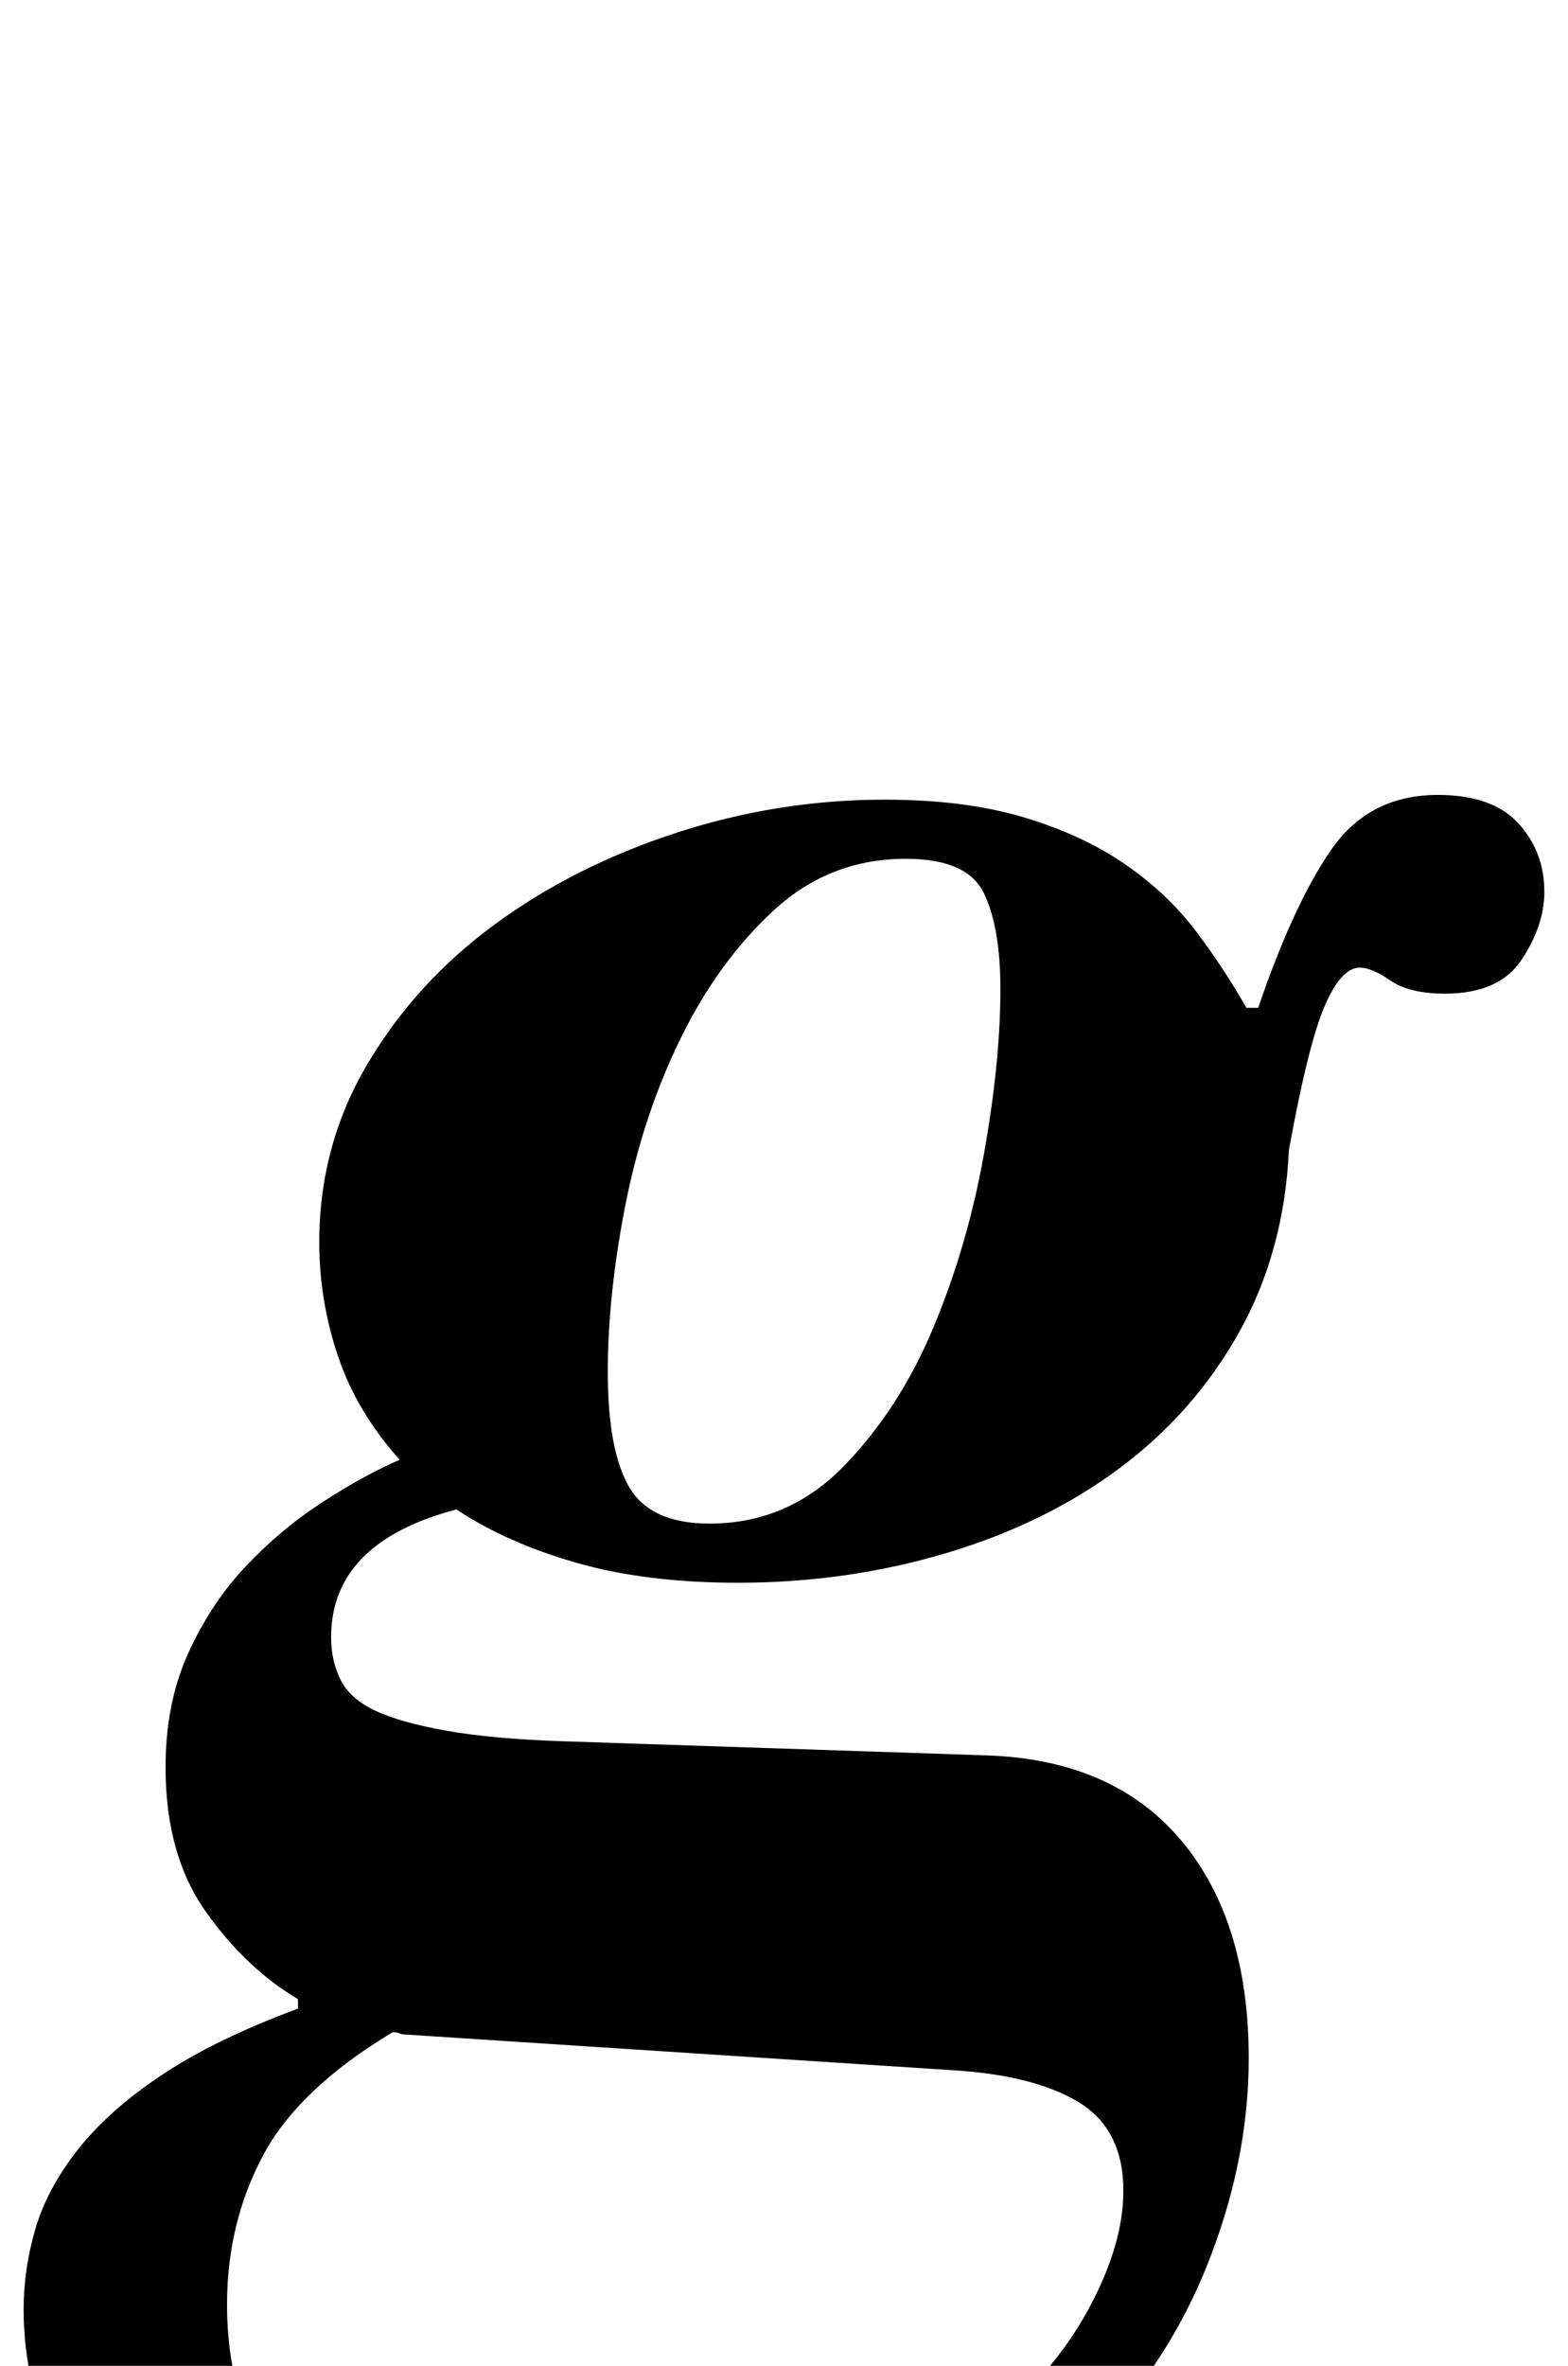 <?xml version="1.0" standalone="no"?>
<!DOCTYPE svg PUBLIC "-//W3C//DTD SVG 1.1//EN" "http://www.w3.org/Graphics/SVG/1.1/DTD/svg11.dtd" >
<svg xmlns="http://www.w3.org/2000/svg" xmlns:xlink="http://www.w3.org/1999/xlink" version="1.1" viewBox="-69 0 663 1000">
  <g transform="matrix(1 0 0 -1 0 800)">
   <path fill="currentColor"
d="M243 131q-39 0 -68.5 8.5t-50.5 22.5q-53 -14 -53 -54q0 -10 4 -18t14.5 -13t30 -8.5t49.5 -4.5l180 -6q53 -2 81.5 -36t28.5 -92q0 -44 -18 -88.5t-54.5 -80t-93.5 -58t-135 -22.5q-103 0 -160 38.5t-57 104.5q0 17 5 34t18 33.5t35.5 31.5t57.5 28v4q-22 13 -39 37
t-17 61q0 27 9.5 48t24 36.5t32 27t33.5 18.5q-18 20 -26 43.5t-8 48.5q0 41 20.5 75.5t54 59t76.5 38.5t88 14q34 0 59 -7.5t43 -20t30 -28.5t21 -32h5q15 44 31 67t45 23q23 0 34 -12t11 -29q0 -14 -9.5 -28.5t-32.5 -14.5q-15 0 -23 5.5t-13 5.5q-8 0 -15 -16.5
t-15 -60.5q-2 -43 -21 -77t-50.5 -57.5t-73.5 -36t-88 -12.5zM103 -60q-2 0 -3 0.5t-3 0.5q-40 -24 -55 -52.5t-15 -62.5q0 -110 142 -110q59 0 103.5 16t74 40t44.5 51.5t15 50.5q0 26 -19 37.5t-54 13.5zM231 156q33 0 56.5 24t38 58.5t21.5 73.5t7 70q0 26 -7 40.5
t-33 14.5q-32 0 -55.5 -21.5t-39.5 -54t-23.5 -70.5t-7.5 -71t9 -48.5t34 -15.5z" />
  </g>

</svg>
